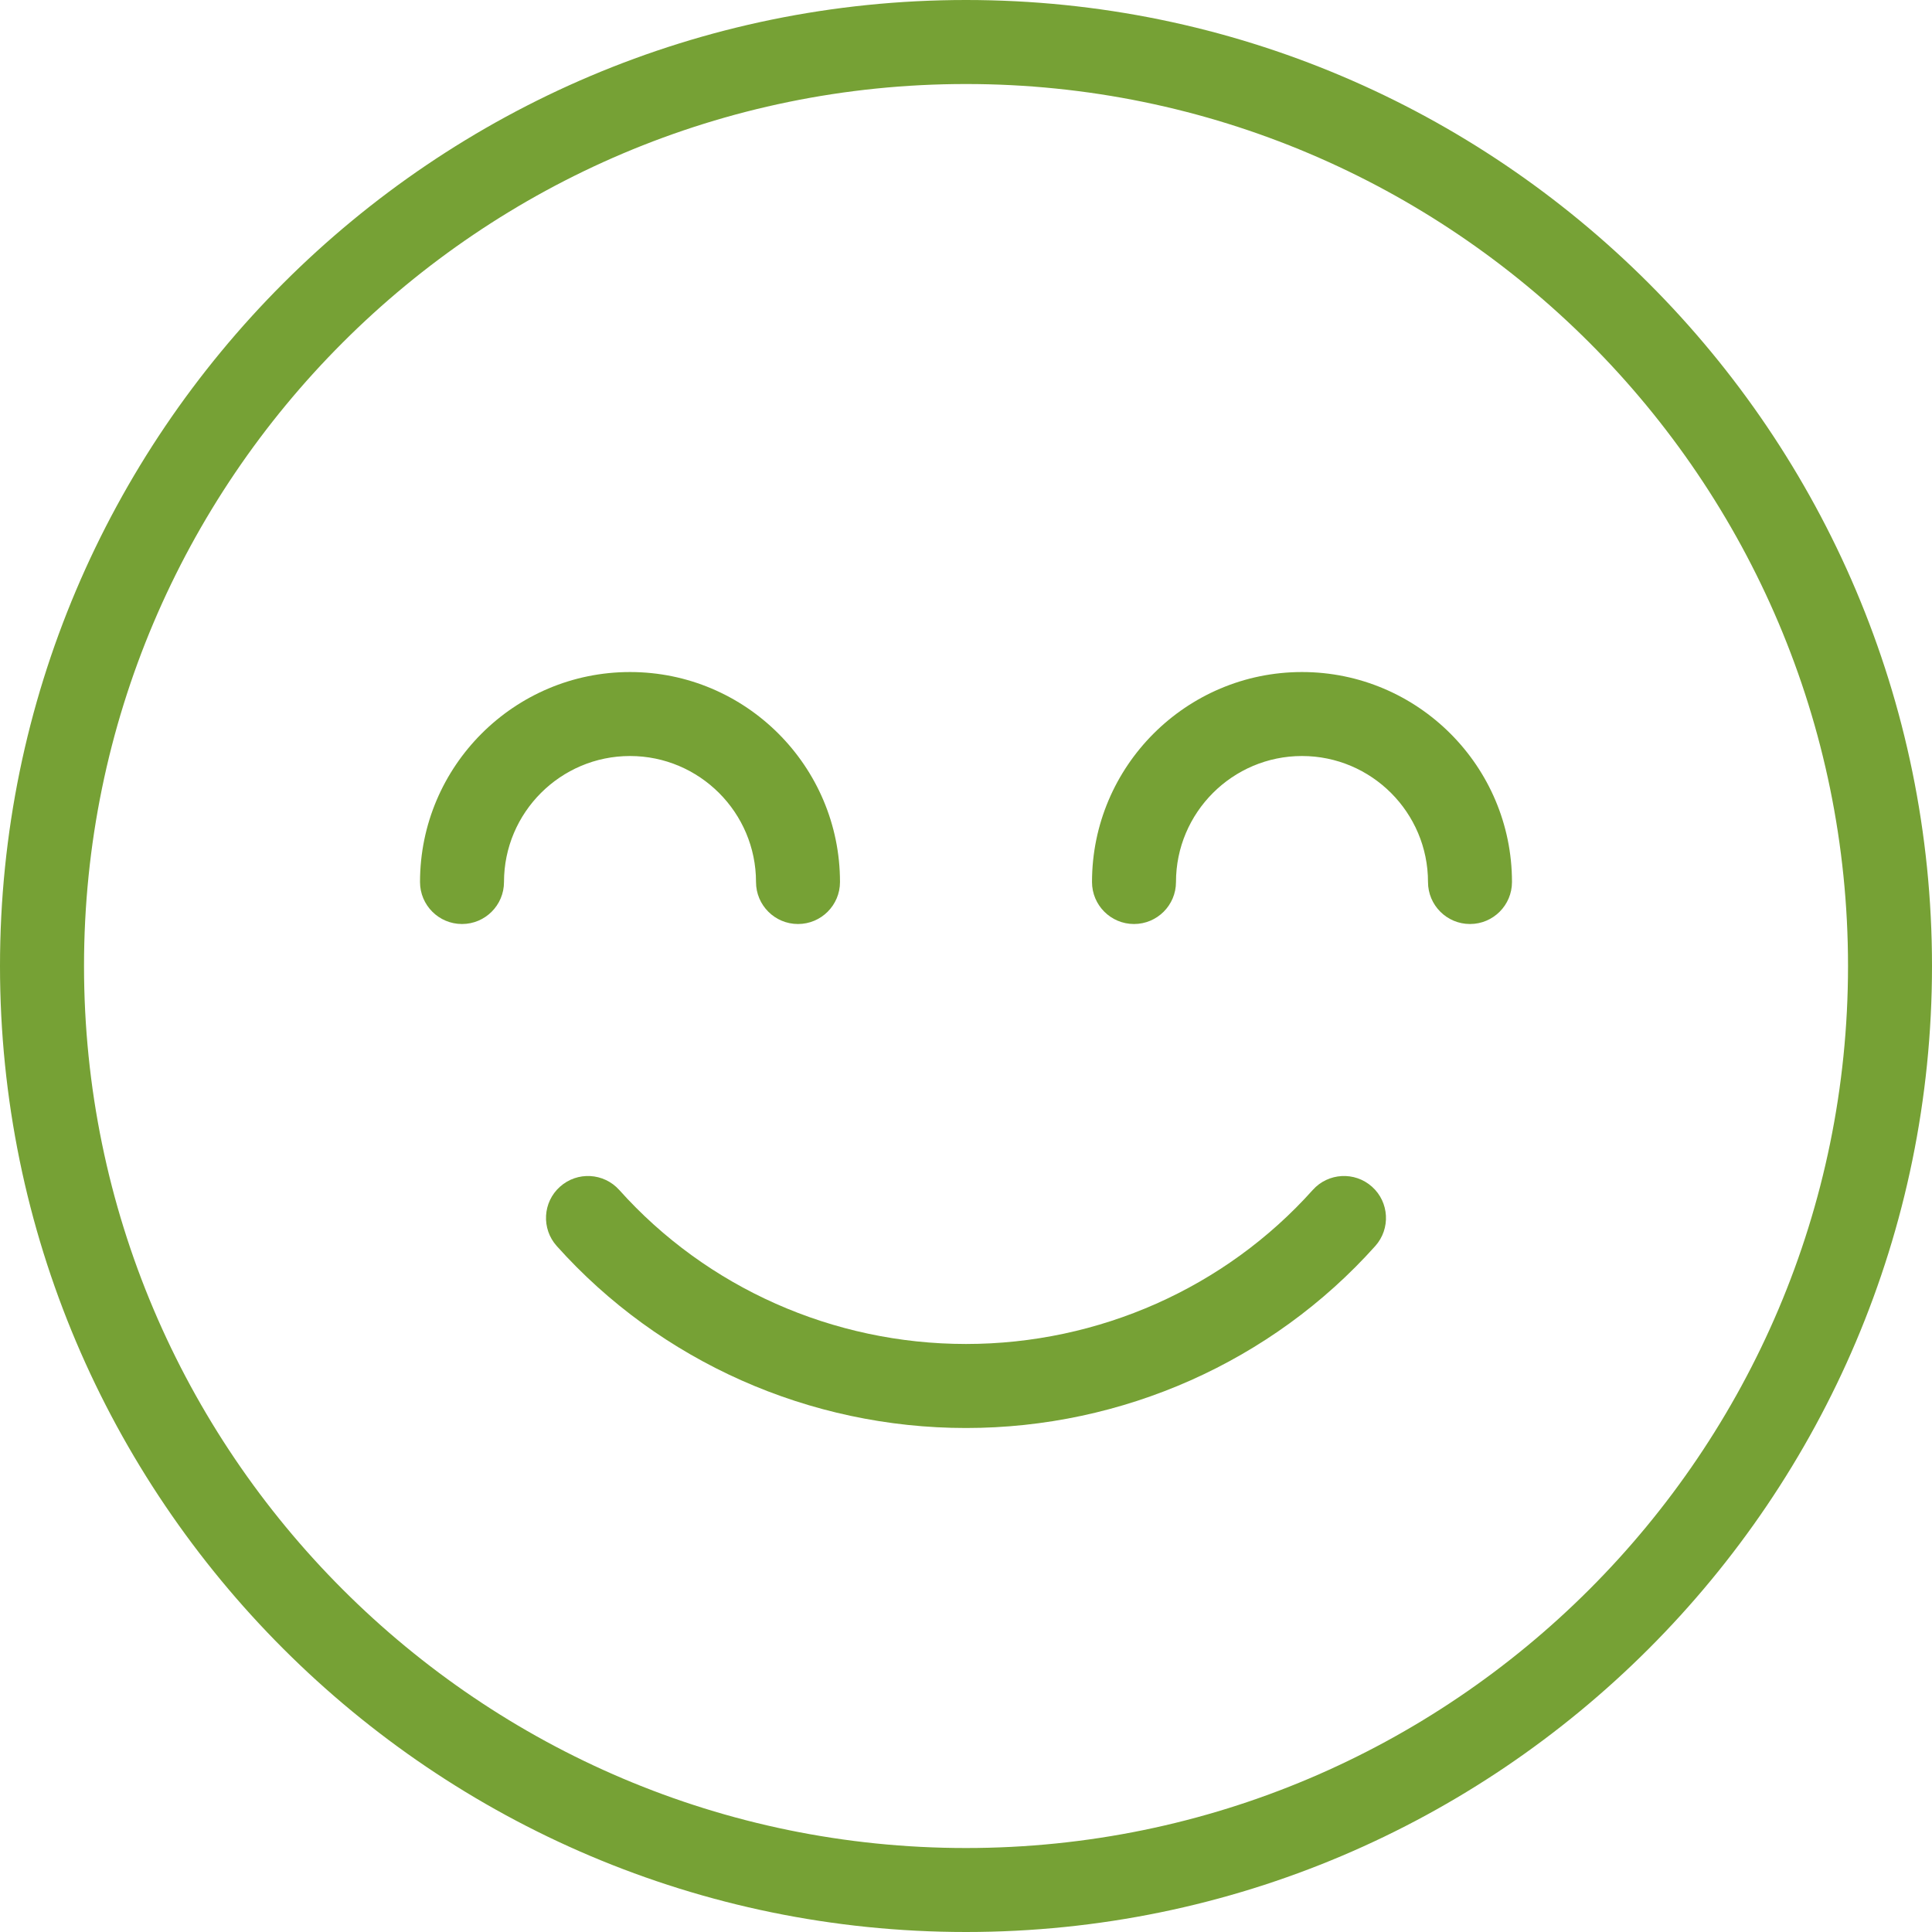 <svg width="45" height="45" viewBox="0 0 45 45" fill="none" xmlns="http://www.w3.org/2000/svg">
<path d="M31.957 27.641C31.554 27.28 30.935 27.315 30.576 27.717C28.535 29.997 25.592 31.304 22.5 31.304C19.409 31.304 16.465 29.997 14.424 27.717C14.063 27.315 13.446 27.28 13.043 27.641C12.64 28.001 12.607 28.619 12.967 29.022C15.378 31.716 18.853 33.261 22.5 33.261C26.148 33.261 29.623 31.715 32.033 29.022C32.393 28.619 32.359 28.001 31.957 27.641Z" fill="#76A135"/>
<path d="M22.5 0C10.094 0 0 10.094 0 22.5C0 34.906 10.094 45 22.5 45C34.906 45 45 34.906 45 22.5C45 10.094 34.906 0 22.5 0ZM22.5 43.044C11.172 43.044 1.957 33.828 1.957 22.5C1.957 11.172 11.172 1.957 22.5 1.957C33.828 1.957 43.044 11.172 43.044 22.5C43.044 33.828 33.828 43.044 22.5 43.044Z" fill="#76A135"/>
<path d="M30.326 15.653C27.629 15.653 25.435 17.847 25.435 20.544C25.435 21.084 25.873 21.522 26.413 21.522C26.953 21.522 27.391 21.084 27.391 20.544C27.391 18.926 28.708 17.609 30.326 17.609C31.944 17.609 33.261 18.926 33.261 20.544C33.261 21.084 33.699 21.522 34.239 21.522C34.779 21.522 35.217 21.084 35.217 20.544C35.217 17.847 33.023 15.653 30.326 15.653Z" fill="#76A135"/>
<path d="M17.609 20.544C17.609 21.084 18.047 21.522 18.587 21.522C19.127 21.522 19.565 21.084 19.565 20.544C19.565 17.847 17.371 15.653 14.674 15.653C11.977 15.653 9.783 17.847 9.783 20.544C9.783 21.084 10.221 21.522 10.761 21.522C11.301 21.522 11.739 21.084 11.739 20.544C11.739 18.926 13.056 17.609 14.674 17.609C16.292 17.609 17.609 18.926 17.609 20.544Z" fill="#76A135"/>
</svg>

